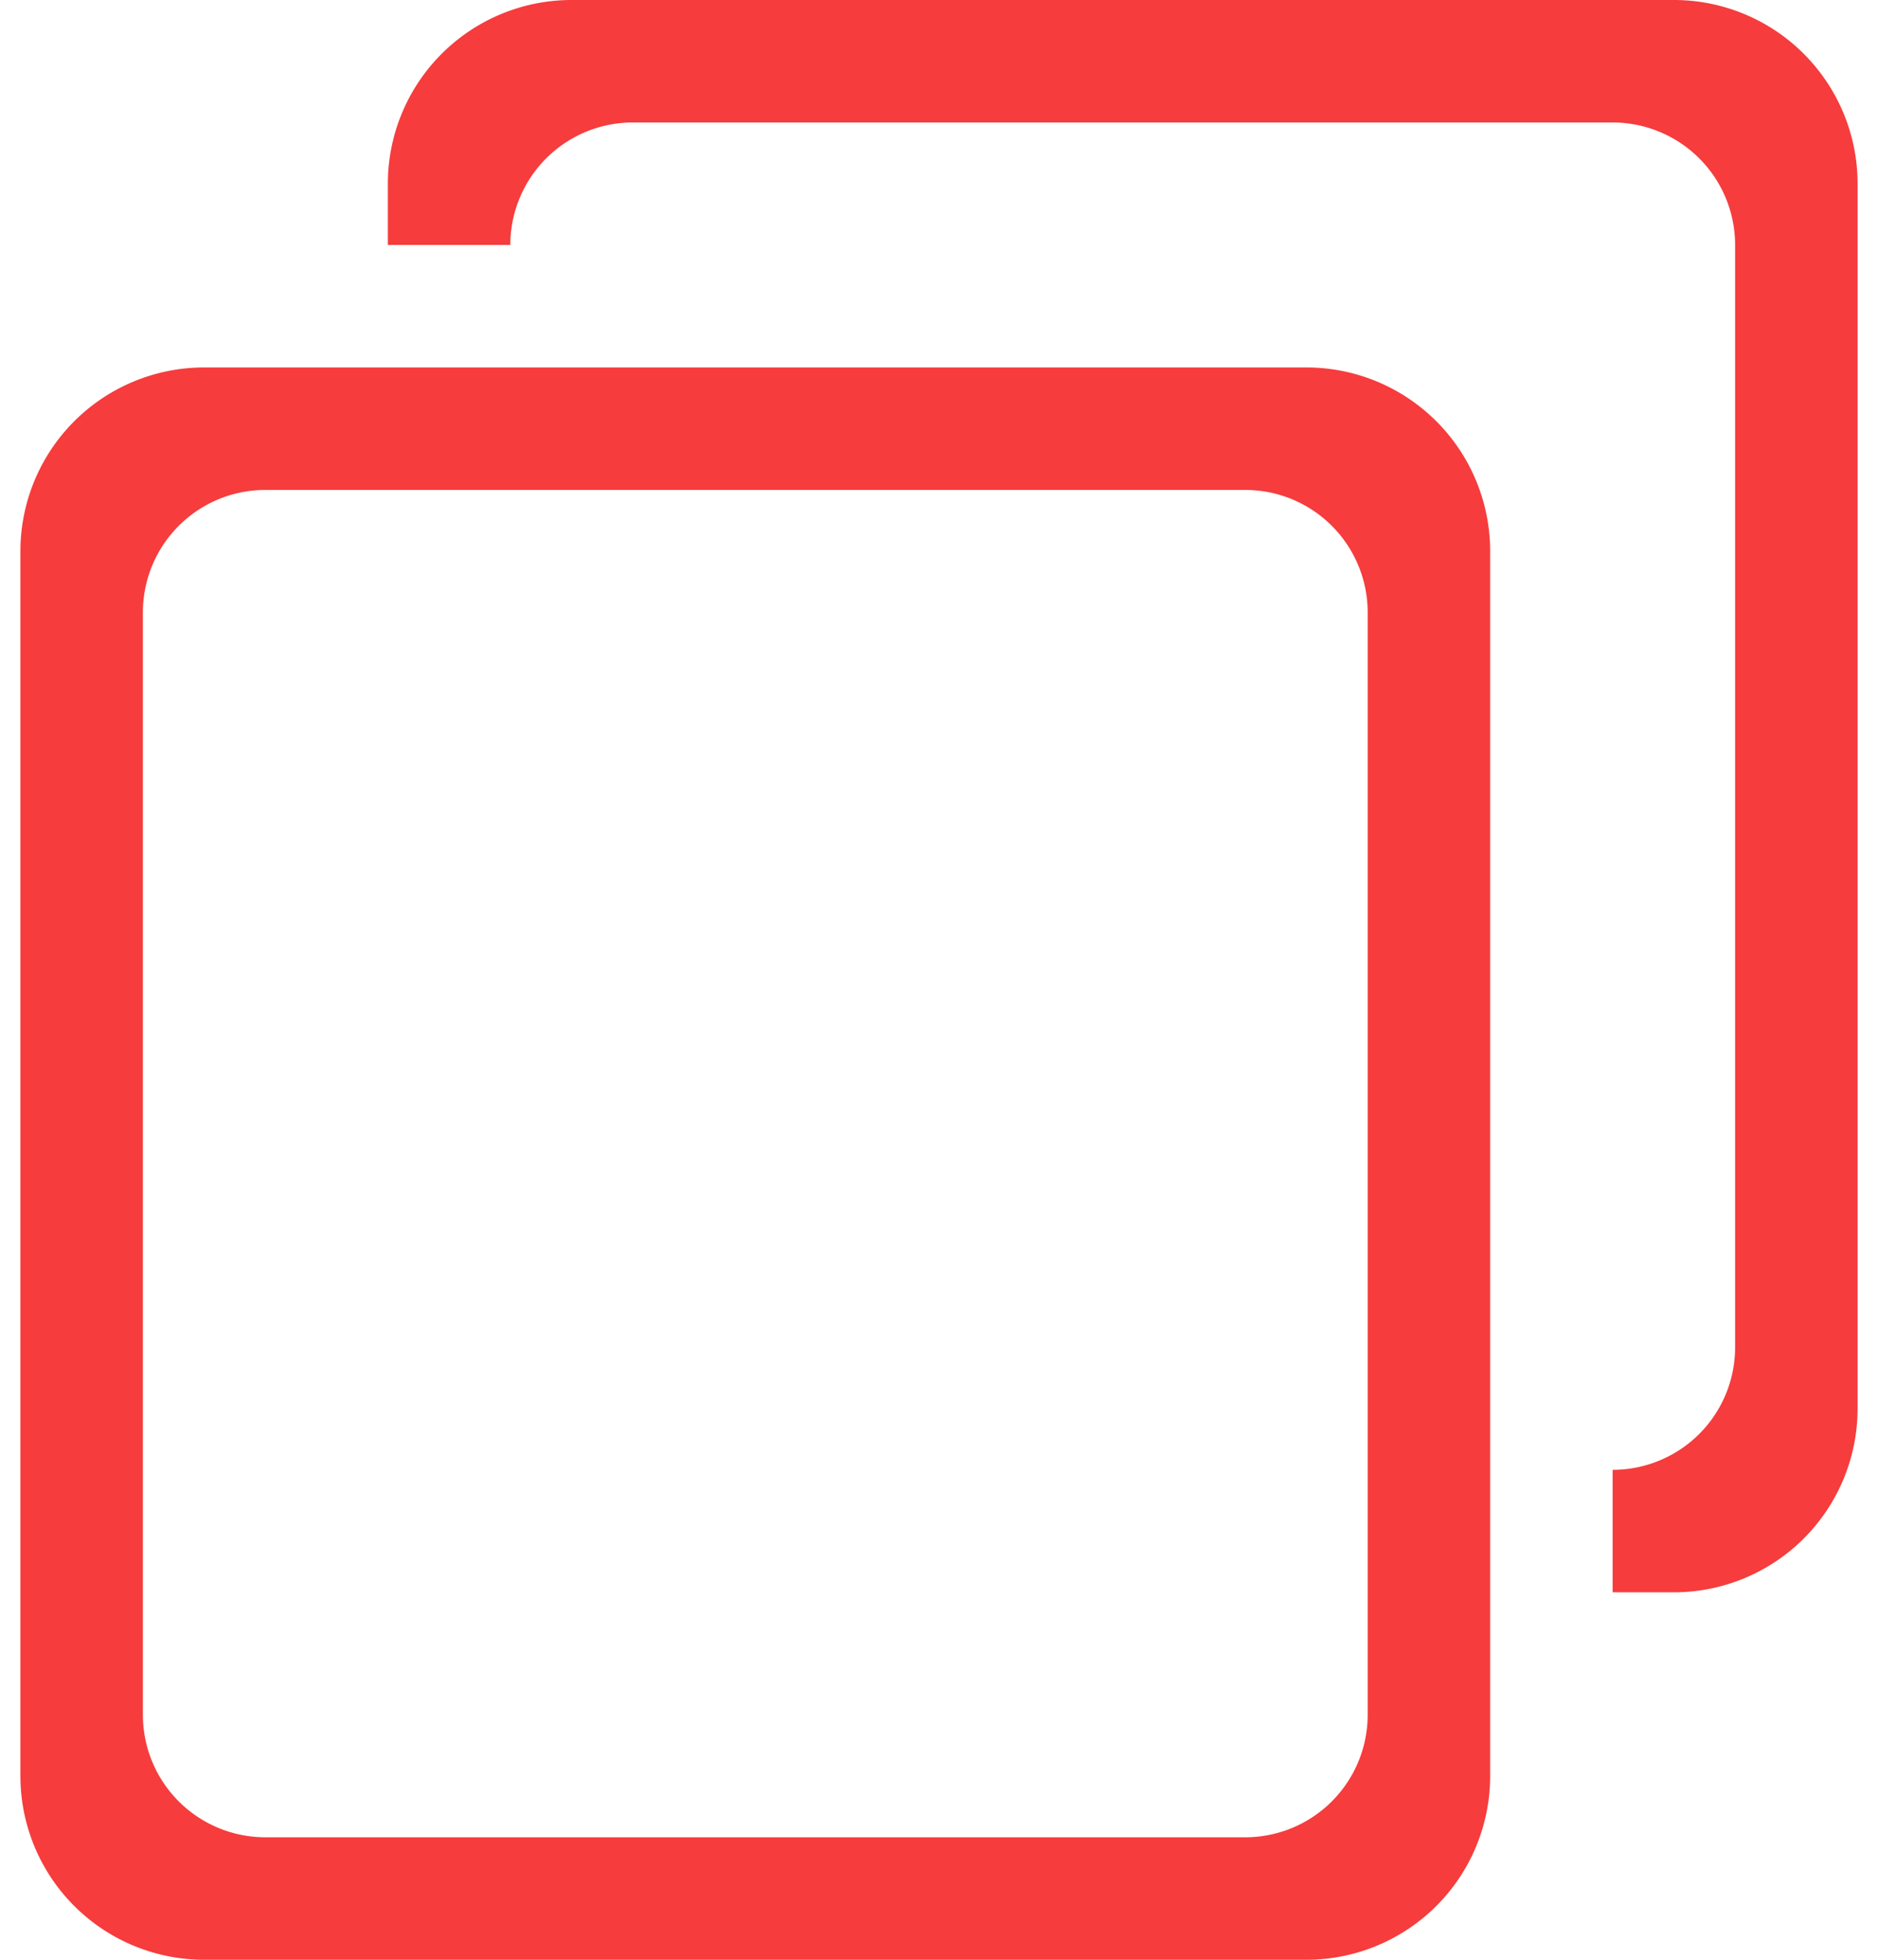<svg xmlns="http://www.w3.org/2000/svg" xmlns:xlink="http://www.w3.org/1999/xlink" width="46" height="48" viewBox="0 0 46 48"><defs><path id="mngka" d="M378 2502h27a4.5 4.5 0 0 1 4.5 4.5v30a4.5 4.5 0 0 1-4.5 4.5h-27a4.5 4.5 0 0 1-4.5-4.5v-30a4.5 4.5 0 0 1 4.5-4.5zm-1.5 6v27a3 3 0 0 0 3 3h24a3 3 0 0 0 3-3v-27a3 3 0 0 0-3-3h-24a3 3 0 0 0-3 3zm42-10.5v30a4.5 4.5 0 0 1-4.5 4.5h-1.5v-3a3 3 0 0 0 3-3v-27a3 3 0 0 0-3-3h-24a3 3 0 0 0-3 3h-3v-1.5a4.5 4.5 0 0 1 4.5-4.5h27a4.5 4.5 0 0 1 4.5 4.5z"/></defs><g><g transform="translate(-373 -2493)"><use fill="#f63c3c" xlink:href="#mngka"/></g></g></svg>